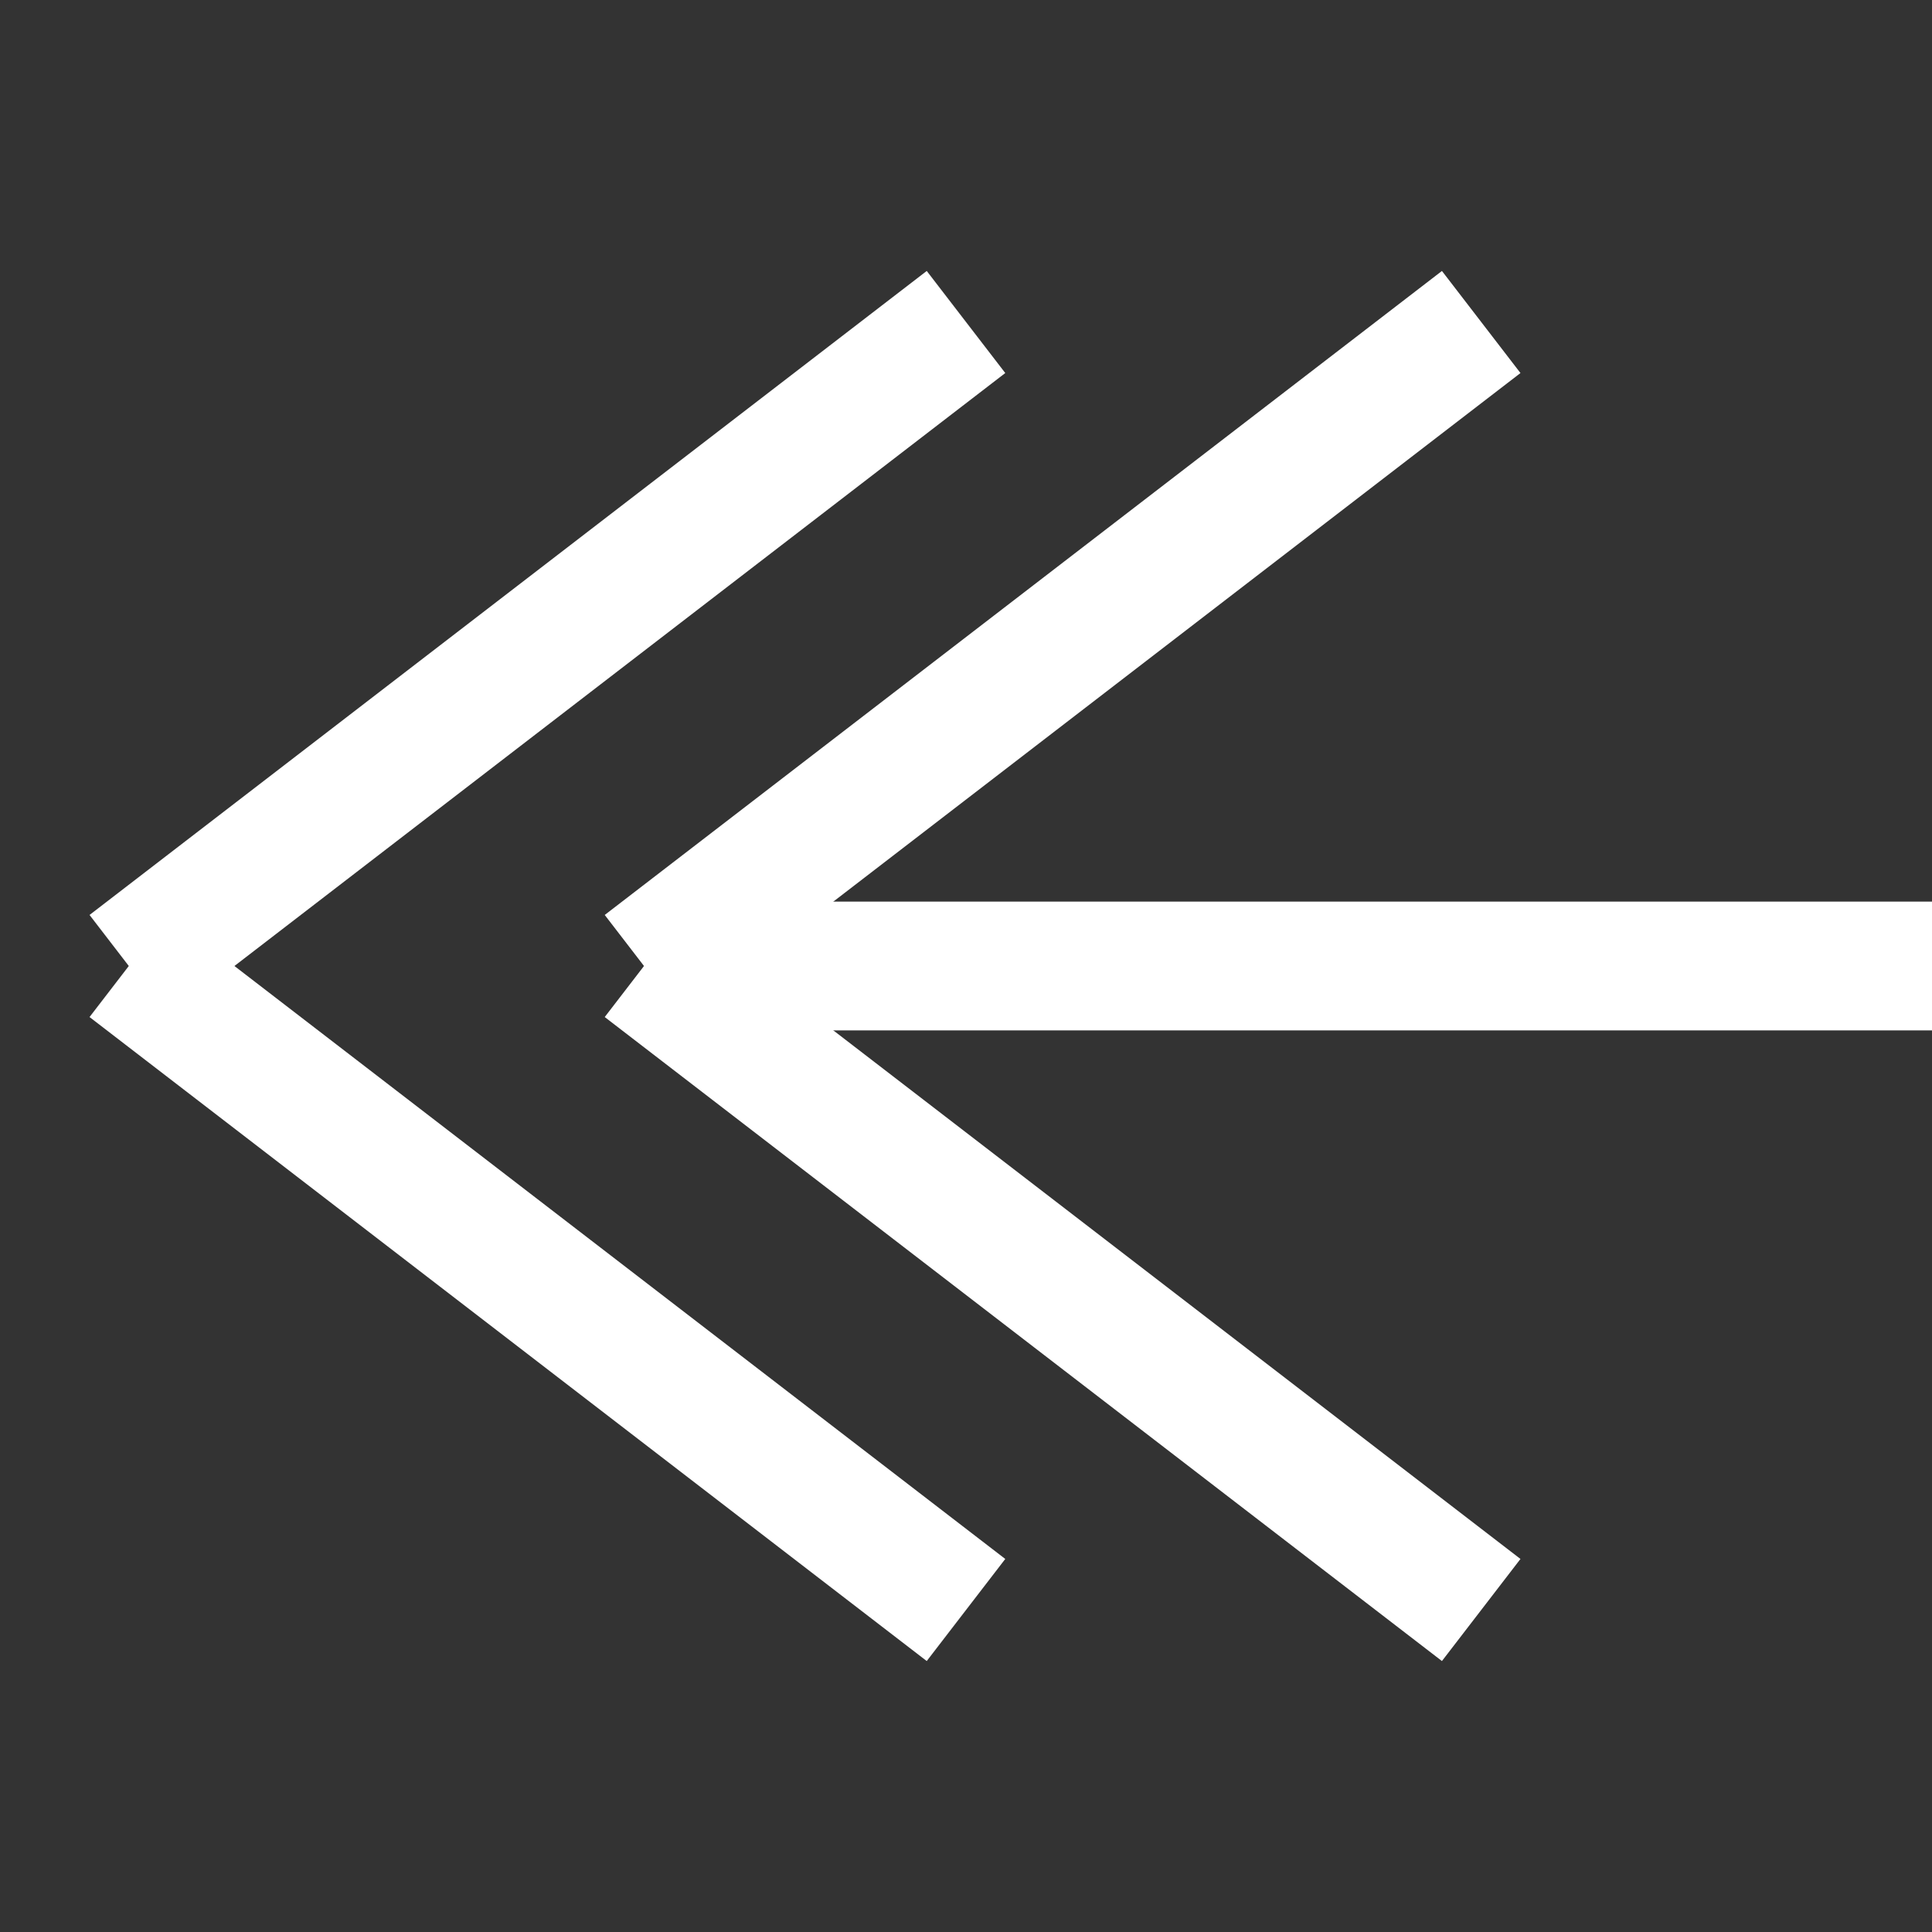 <svg viewBox="0 0 30 30" xmlns="http://www.w3.org/2000/svg" stroke-width="2" stroke="#fff">
    <rect x="0" y="0" width="30" height="30" fill="#333333" stroke="none"/>
    <line x1="2" y1="15" x2="15" y2="5"></line>
    <line x1="2" y1="15" x2="15" y2="25"></line>
    <line x1="10" y1="15" x2="23" y2="5"></line>
    <line x1="10" y1="15" x2="23" y2="25"></line>
    <line x1="10" y1="15" x2="30" y2="15"></line>
</svg>